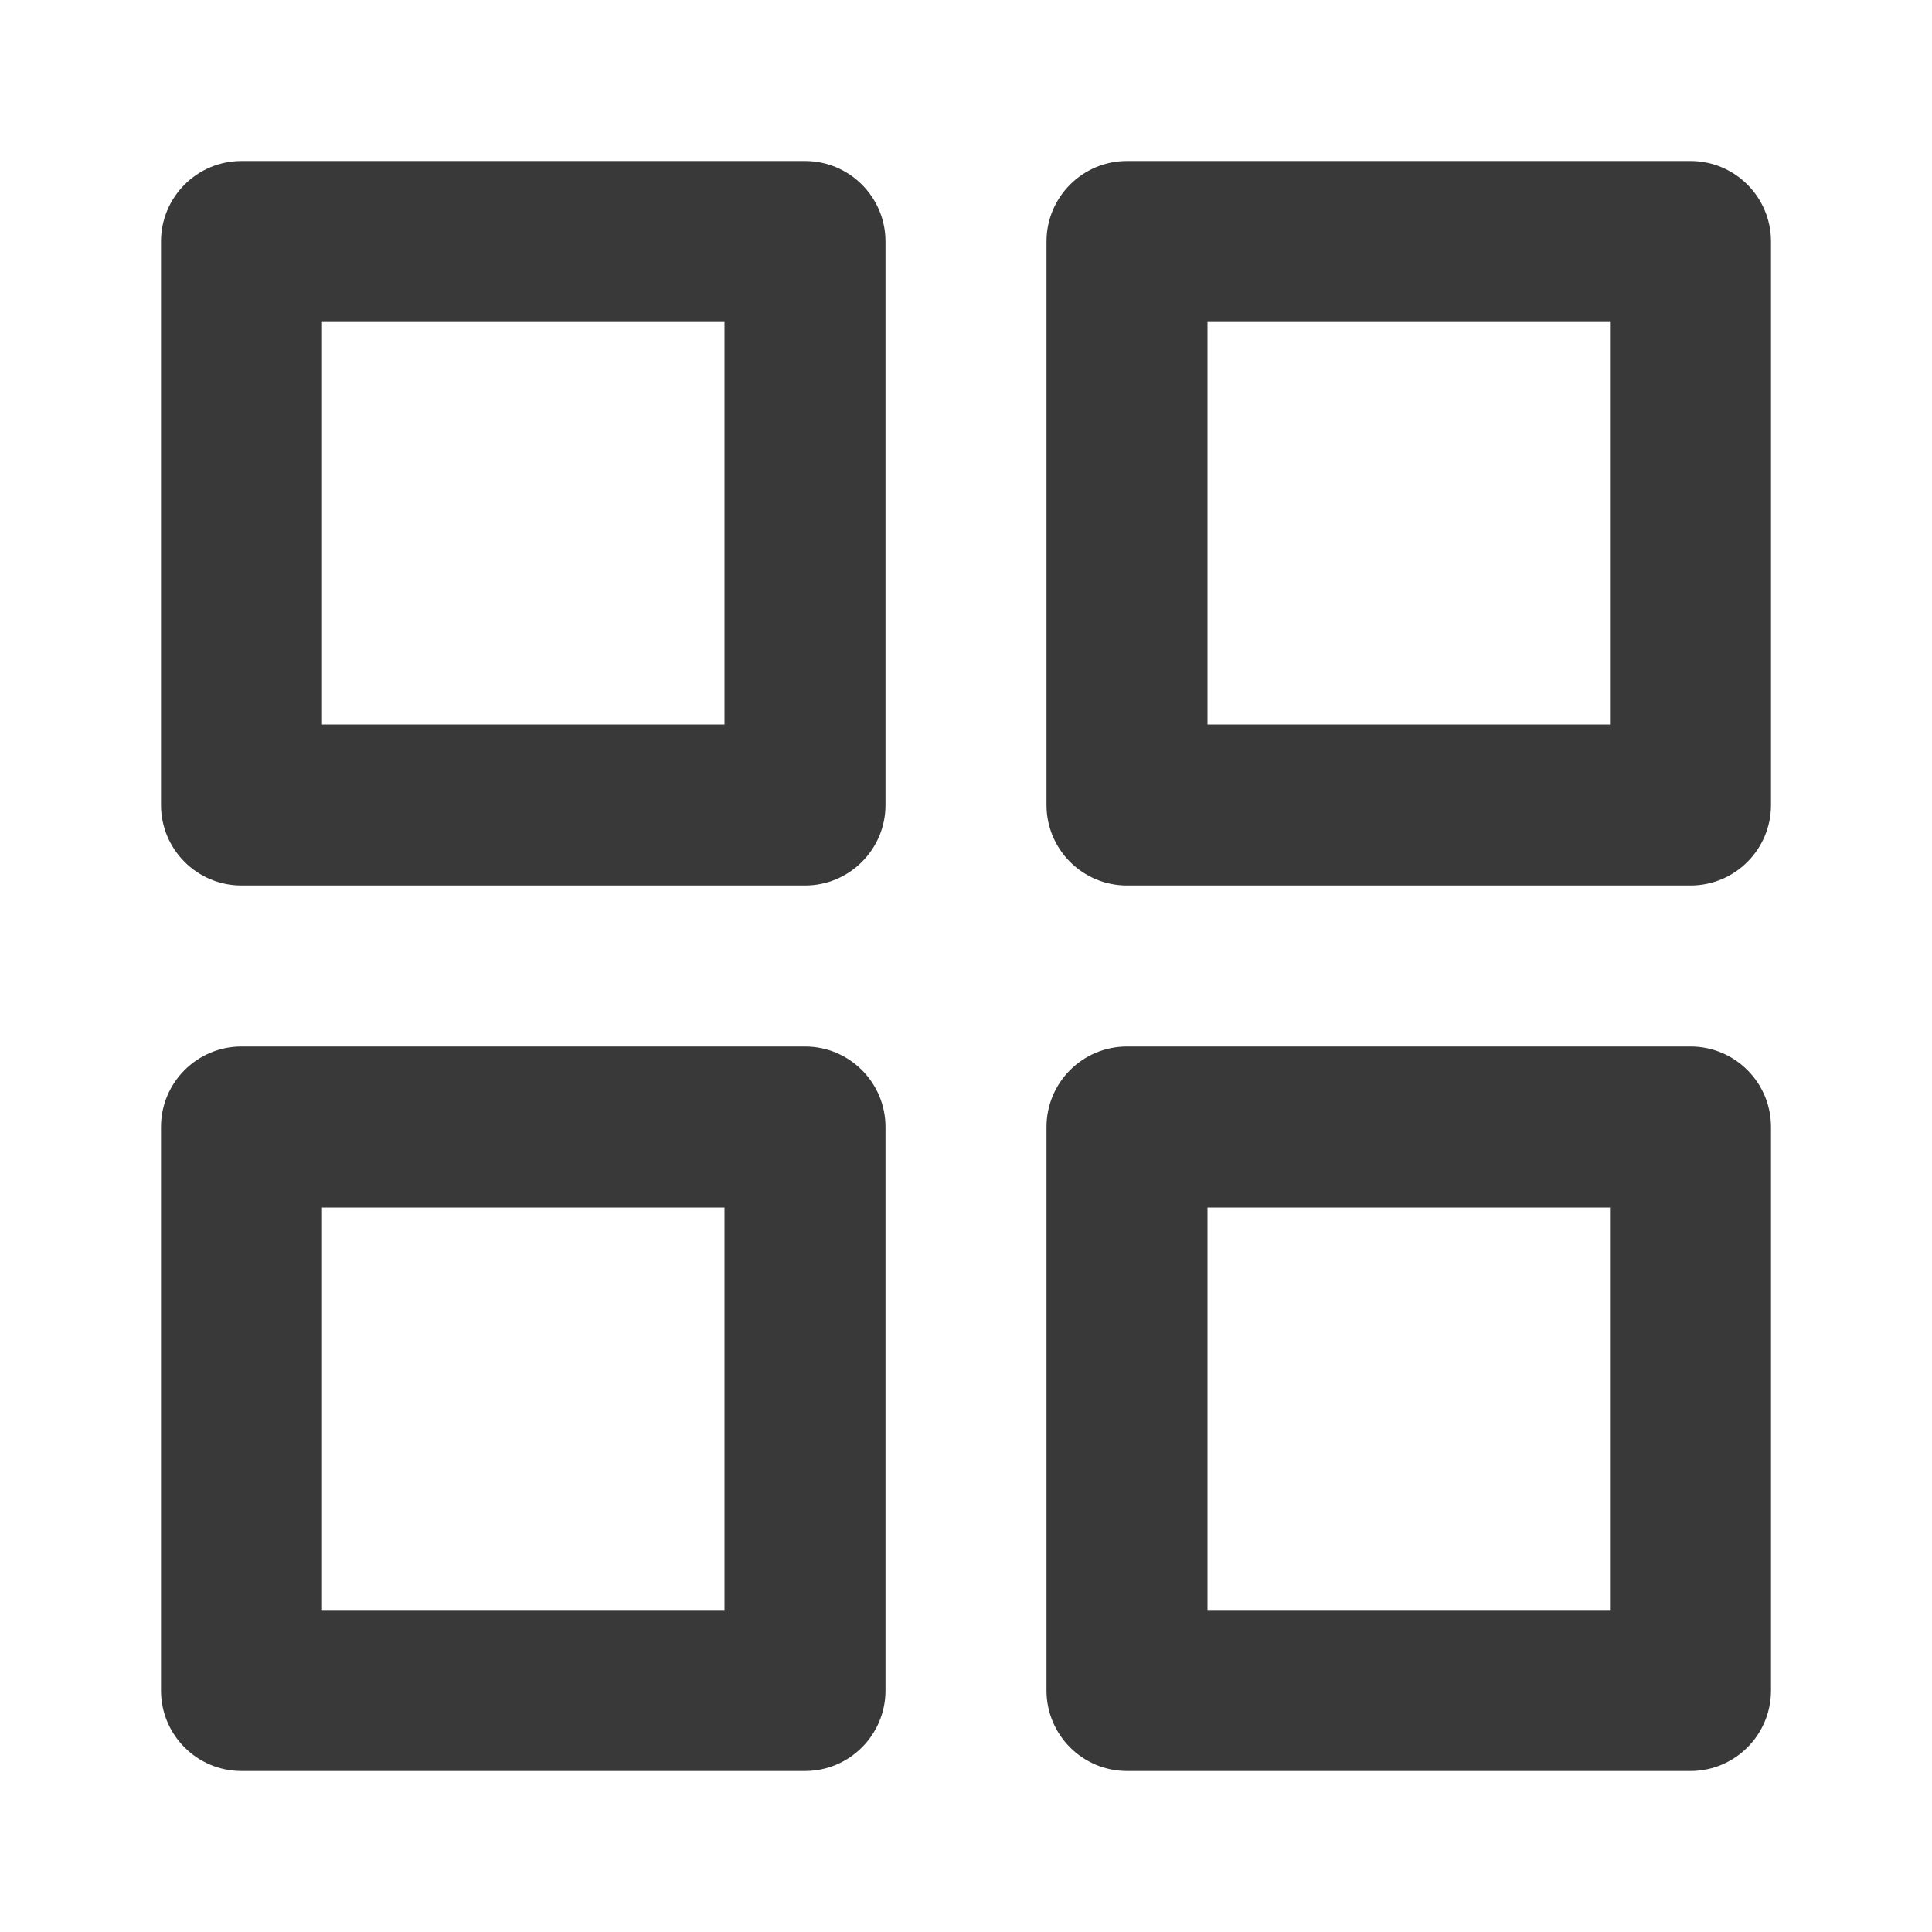 <svg width="18" height="18" viewBox="0 0 18 18" fill="none" xmlns="http://www.w3.org/2000/svg">
<path fill-rule="evenodd" clip-rule="evenodd" d="M1.5 2.25C1.5 1.836 1.836 1.5 2.25 1.5H7.5C7.914 1.5 8.25 1.836 8.25 2.25V7.5C8.25 7.914 7.914 8.25 7.5 8.25H2.25C1.836 8.25 1.5 7.914 1.5 7.5V2.25ZM3 3V6.75H6.75V3H3Z" fill="#39393A"/>
<path fill-rule="evenodd" clip-rule="evenodd" d="M9.75 2.25C9.75 1.836 10.086 1.5 10.5 1.5H15.75C16.164 1.5 16.5 1.836 16.5 2.25V7.5C16.5 7.914 16.164 8.25 15.75 8.25H10.5C10.086 8.25 9.75 7.914 9.75 7.5V2.25ZM11.25 3V6.75H15V3H11.25Z" fill="#39393A"/>
<path fill-rule="evenodd" clip-rule="evenodd" d="M9.75 10.5C9.75 10.086 10.086 9.75 10.5 9.75H15.75C16.164 9.75 16.5 10.086 16.5 10.5V15.75C16.5 16.164 16.164 16.5 15.75 16.5H10.5C10.086 16.5 9.75 16.164 9.75 15.75V10.5ZM11.25 11.25V15H15V11.25H11.25Z" fill="#39393A"/>
<path fill-rule="evenodd" clip-rule="evenodd" d="M1.5 10.5C1.5 10.086 1.836 9.75 2.25 9.75H7.5C7.914 9.75 8.25 10.086 8.25 10.5V15.75C8.25 16.164 7.914 16.5 7.5 16.5H2.25C1.836 16.5 1.5 16.164 1.5 15.75V10.5ZM3 11.25V15H6.75V11.25H3Z" fill="#39393A"/>
</svg>
